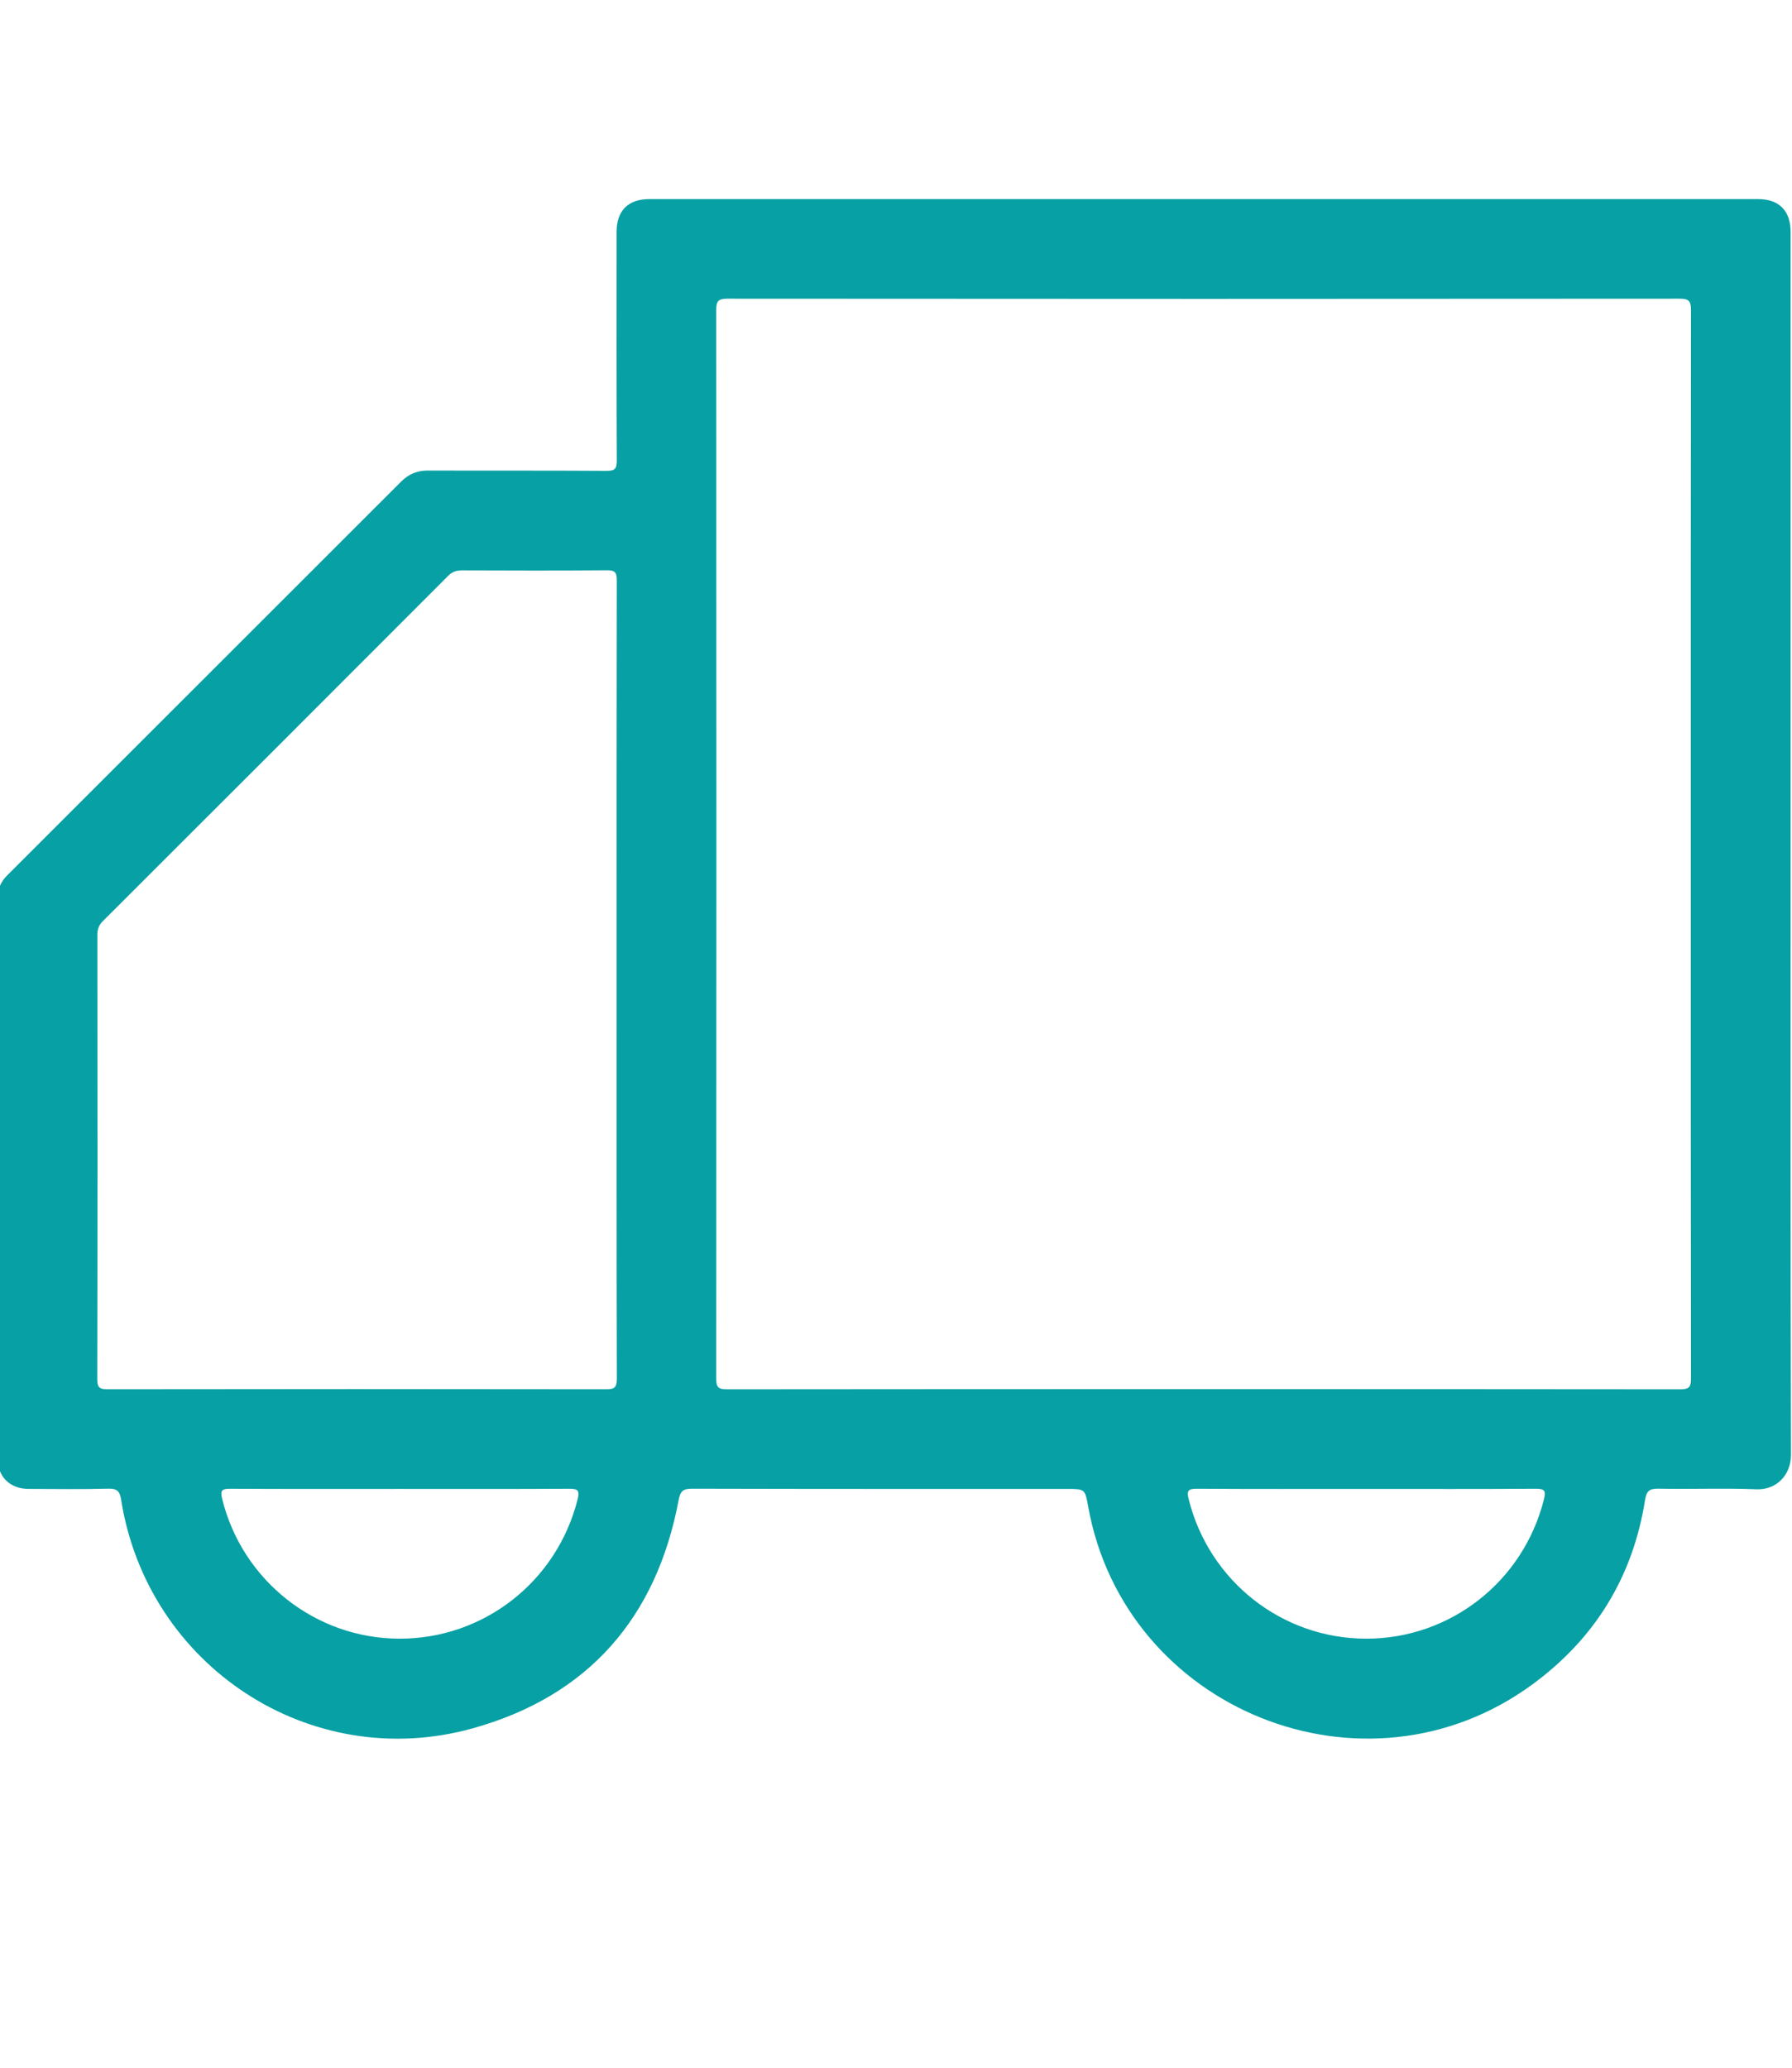 <?xml version="1.0" encoding="utf-8"?>
<!-- Generator: Adobe Illustrator 16.0.0, SVG Export Plug-In . SVG Version: 6.00 Build 0)  -->
<!DOCTYPE svg PUBLIC "-//W3C//DTD SVG 1.1//EN" "http://www.w3.org/Graphics/SVG/1.1/DTD/svg11.dtd">
<svg version="1.1" id="图层_1" xmlns="http://www.w3.org/2000/svg" xmlns:xlink="http://www.w3.org/1999/xlink" x="0px" y="0px"
	 width="737.01px" height="850.39px" viewBox="0 0 737.01 850.39" enable-background="new 0 0 737.01 850.39" xml:space="preserve">
<path fill="#07A0A4" d="M736.44,347.464c0-84.033,0.001-168.065-0.001-252.099c0-8.66-4.762-13.483-13.325-13.483
	c-152.053-0.003-304.104-0.003-456.158,0c-8.584,0-13.361,4.81-13.363,13.447c-0.006,31.34-0.057,62.683,0.079,94.023
	c0.015,3.346-0.702,4.321-4.195,4.296c-24.497-0.168-48.996-0.046-73.493-0.129c-4.4-0.015-7.92,1.46-10.996,4.538
	C110.989,252.059,56.969,306.039,2.947,360.019c-2.638,2.636-3.956,5.693-3.954,9.516c0.047,76.779,0.028,153.558,0.044,230.337
	c0.001,7.473,5.105,12.462,12.676,12.479c10.949,0.024,21.902,0.194,32.844-0.099c3.662-0.098,4.717,1.122,5.255,4.531
	c10.812,68.404,77.834,112.606,144.57,94.042c47.463-13.206,75.637-45.438,84.741-93.958c0.702-3.739,1.916-4.619,5.621-4.607
	c51.322,0.144,102.646,0.098,153.969,0.098c7.521,0,7.521,0,8.833,7.278c15.105,83.839,113.862,123.492,182.595,73.191
	c25.806-18.887,41.435-44.276,46.44-75.95c0.597-3.773,1.887-4.7,5.609-4.625c13.408,0.268,26.839-0.287,40.229,0.25
	c8.198,0.33,14.191-5.909,14.168-14.173C736.347,514.709,736.44,431.087,736.44,347.464z M237.579,616.565
	c-8.45,33.833-38.577,57.475-73.384,57.379c-34.51-0.097-64.604-23.95-72.838-57.558c-0.829-3.383-0.13-4.118,3.269-4.098
	c23.251,0.131,46.505,0.069,69.757,0.069c23.253,0,46.505,0.067,69.757-0.069C237.658,612.266,238.48,612.955,237.579,616.565z
	 M249.161,571.377c-68.288-0.106-136.576-0.104-204.862,0c-3.337,0.004-4.306-0.688-4.298-4.188
	c0.12-60.896,0.099-121.794,0.04-182.693c-0.002-2.361,0.628-4.036,2.327-5.73c47.366-47.271,94.687-94.589,141.957-141.955
	c1.717-1.721,3.44-2.246,5.771-2.237c19.842,0.077,39.686,0.118,59.528-0.031c3.194-0.025,4.051,0.771,4.044,4.017
	c-0.106,54.875-0.076,109.752-0.076,164.629c0,54.603-0.045,109.204,0.1,163.807C253.701,570.753,252.627,571.381,249.161,571.377z
	 M634.977,616.675c-8.449,33.688-38.44,57.273-73.042,57.269c-34.594-0.003-64.593-23.603-73.035-57.284
	c-0.844-3.361-0.455-4.405,3.293-4.38c23.252,0.155,46.505,0.078,69.758,0.078c23.251,0,46.505,0.079,69.757-0.08
	C635.505,612.25,635.809,613.358,634.977,616.675z M691.068,571.395c-130.7-0.116-261.402-0.116-392.104,0
	c-3.728,0.002-4.396-1.021-4.394-4.513c0.091-146.441,0.092-292.881,0-439.321c-0.002-3.625,0.752-4.72,4.597-4.717
	c130.565,0.113,261.129,0.113,391.694,0c3.843-0.003,4.604,1.087,4.601,4.716c-0.106,73.219-0.079,146.439-0.079,219.66
	c0,73.221-0.027,146.439,0.08,219.66C695.469,570.373,694.8,571.397,691.068,571.395z"/>
</svg>
